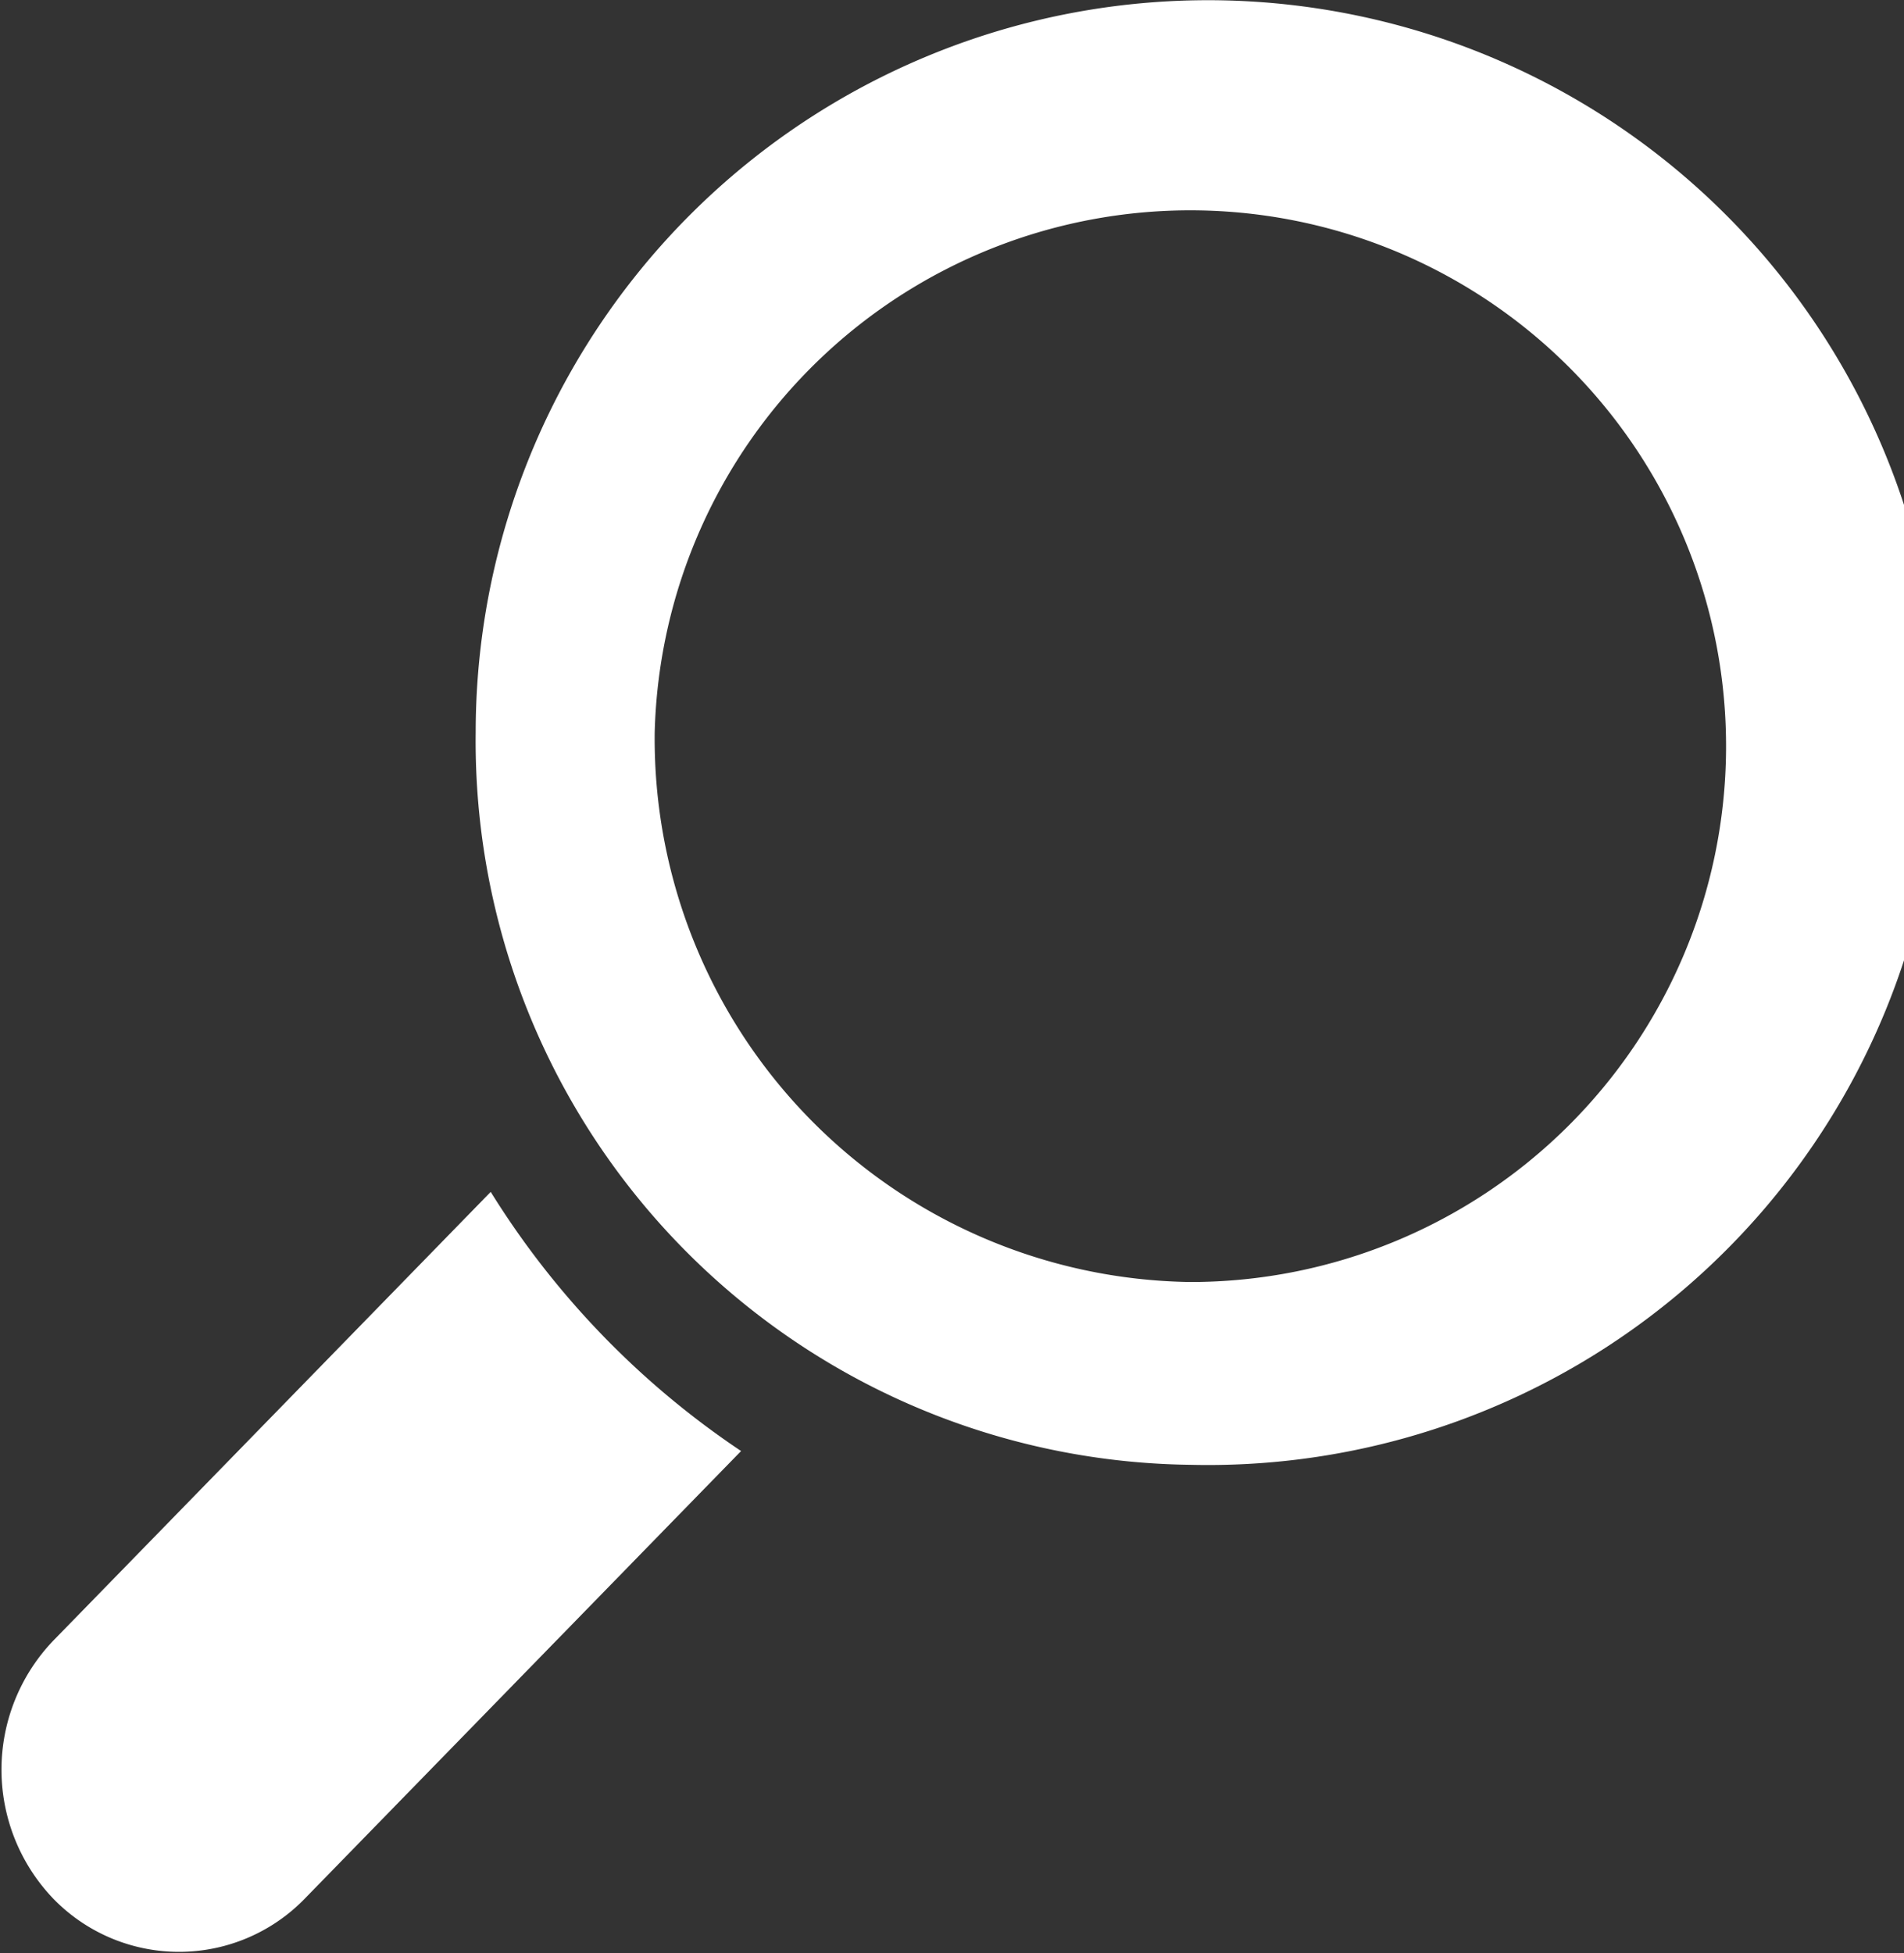 <svg id="Слой_1" data-name="Слой 1" xmlns="http://www.w3.org/2000/svg" viewBox="0 0 15.21 15.6"><rect x="0" y="0" width="15.21" height="15.6" fill="#333333" stroke="none"/><defs><style>.cls-1{fill:#fff;}</style></defs><title>search-white</title><g id="_Группа_" data-name="&lt;Группа&gt;"><g id="_Группа_2" data-name="&lt;Группа&gt;"><path id="_Составной_контур_" data-name="&lt;Составной контур&gt;" class="cls-1" d="M2890.08,940.26a5.85,5.85,0,1,0-5.71-5.85A5.78,5.78,0,0,0,2890.08,940.26Zm-4.28-5.85a4.28,4.28,0,1,1,4.28,4.39A4.34,4.34,0,0,1,2885.8,934.41Z" transform="translate(-2880.57 -928.56)"/><path id="_Контур_" data-name="&lt;Контур&gt;" class="cls-1" d="M2881,943.73a1.4,1.4,0,0,0,2,0l3.49-3.58a6.81,6.81,0,0,1-2-2.07l-3.49,3.58A1.49,1.49,0,0,0,2881,943.73Z" transform="translate(-2880.57 -928.56)"/></g></g></svg>